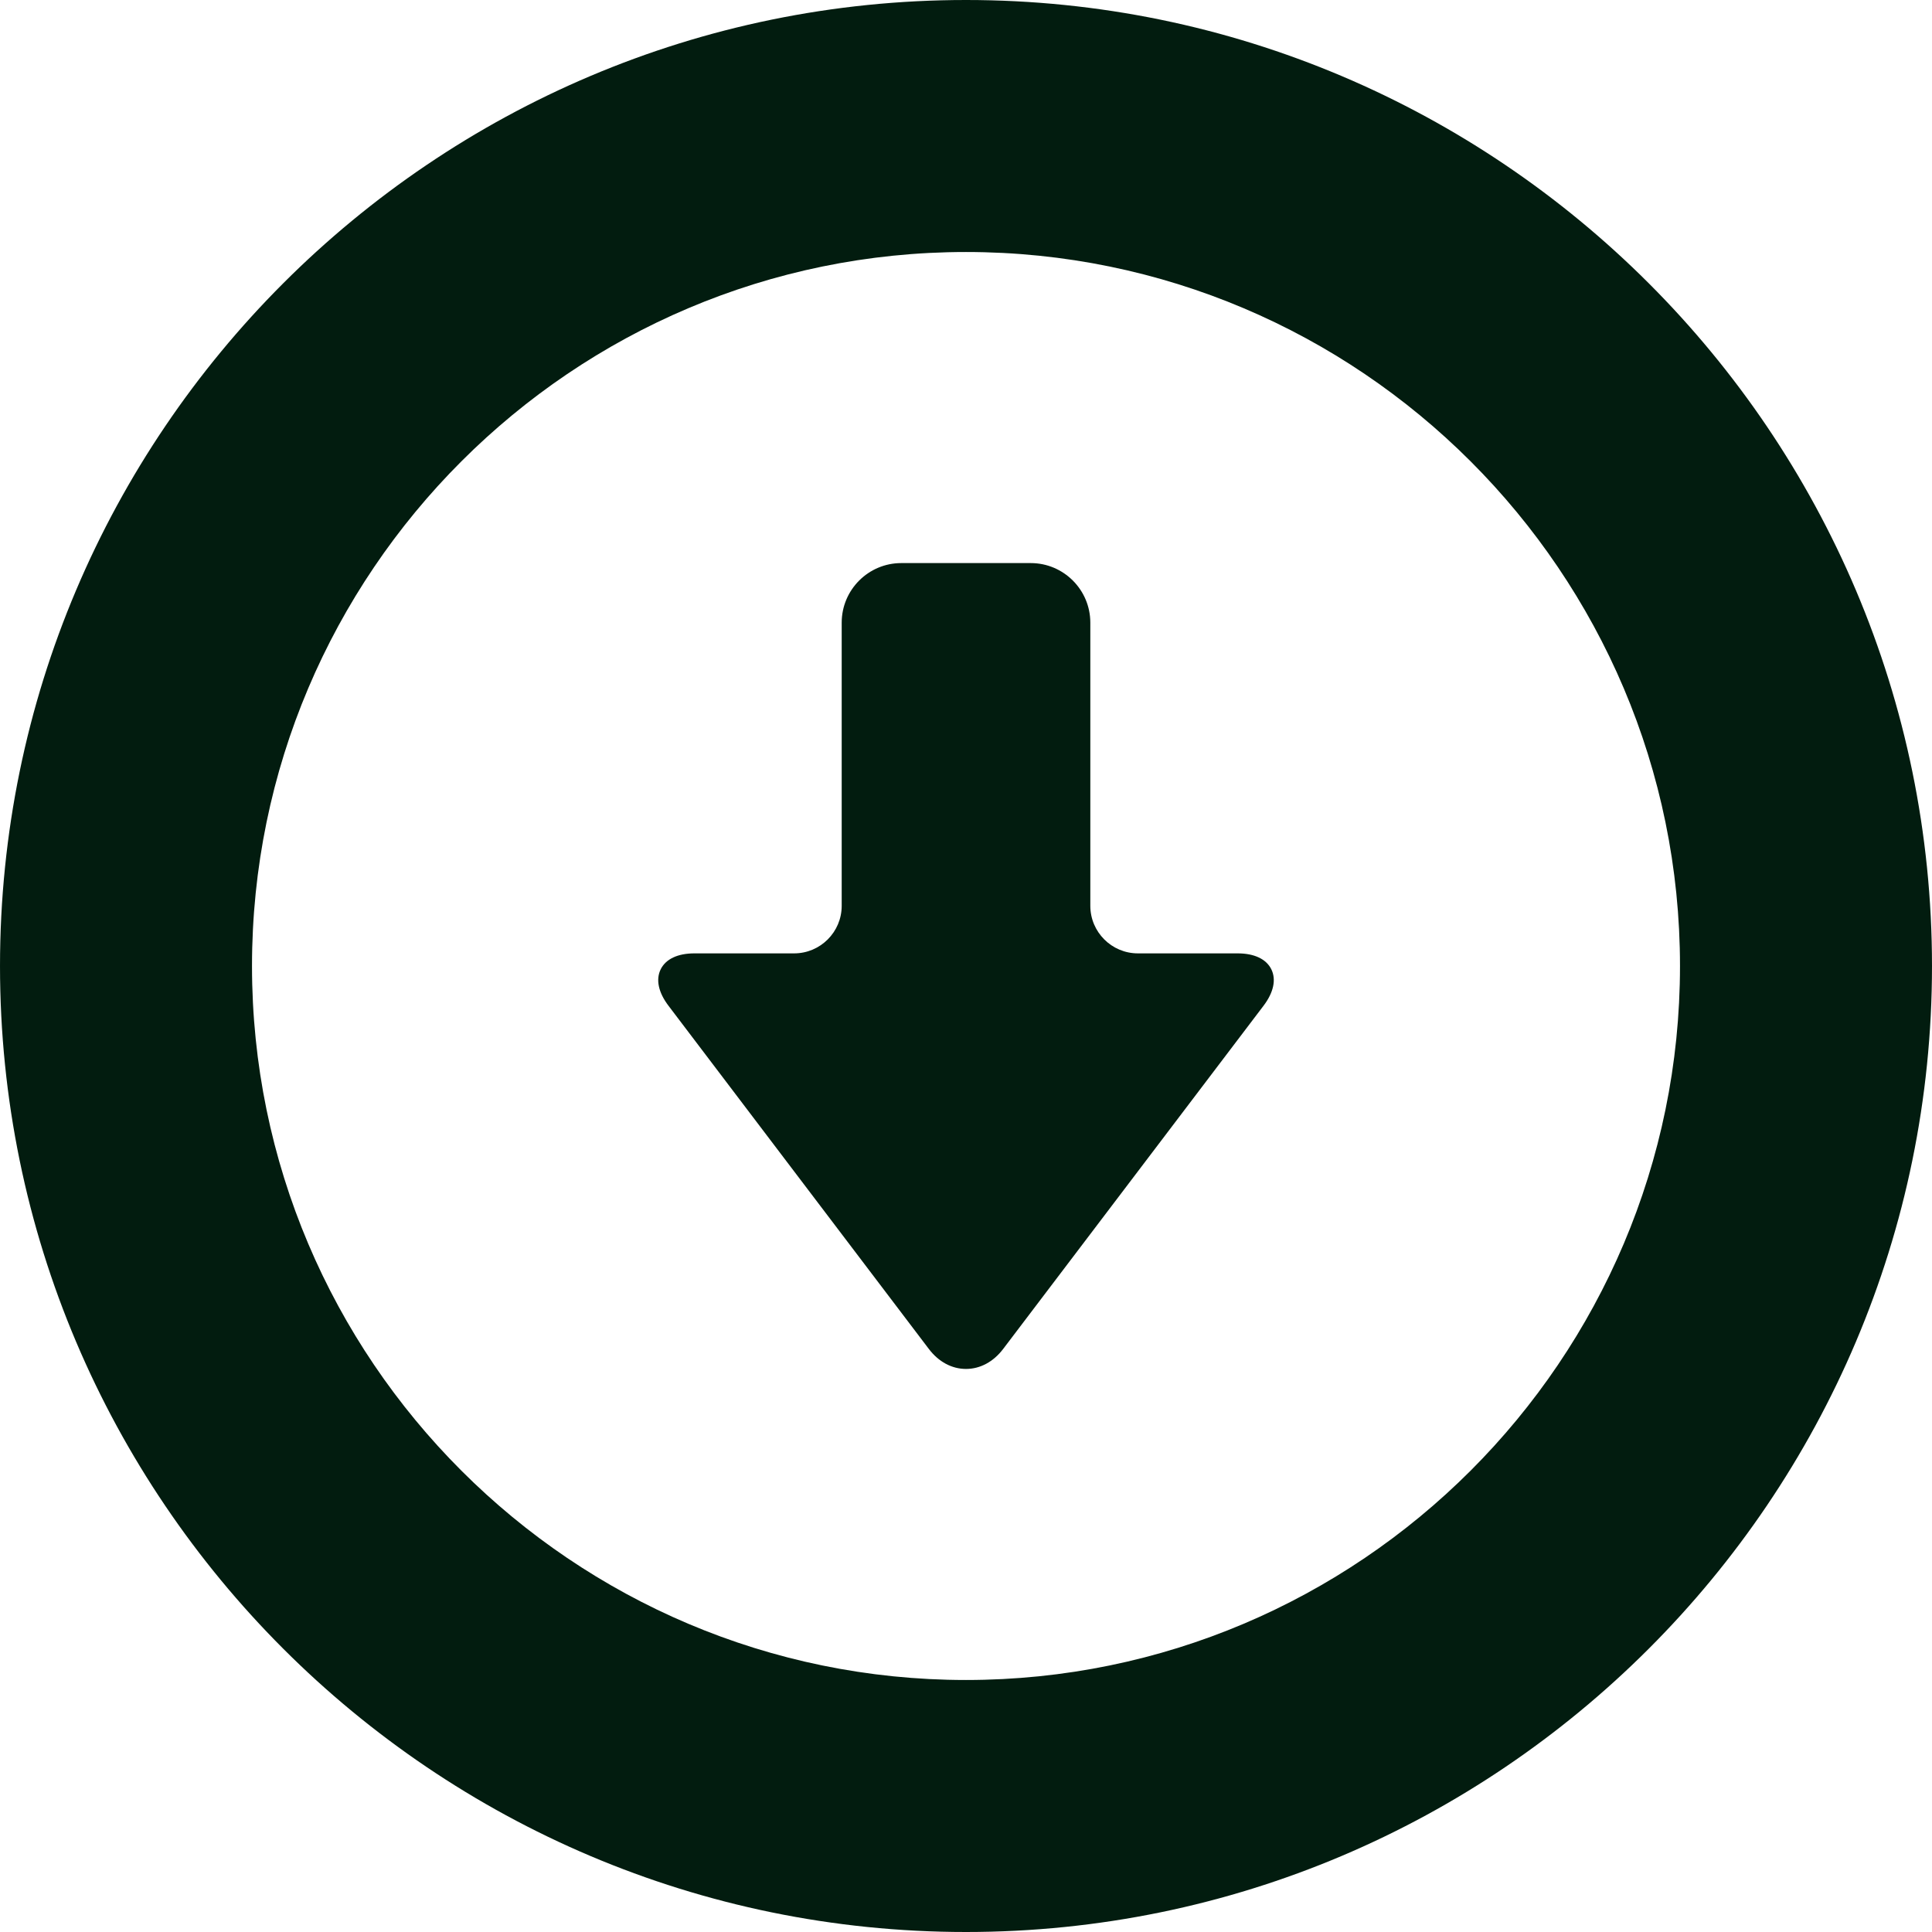 <!--?xml version="1.0" encoding="utf-8"?-->
<!-- Generator: Adobe Illustrator 18.0.0, SVG Export Plug-In . SVG Version: 6.00 Build 0)  -->

<svg version="1.1" id="_x32_" xmlns="http://www.w3.org/2000/svg" xmlns:xlink="http://www.w3.org/1999/xlink" x="0px" y="0px" viewBox="0 0 512 512" style="width: 256px; height: 256px; opacity: 1;" xml:space="preserve">
<style type="text/css">
	.st0{fill:#4B4B4B;}
</style>
<g>
	<path class="st0" d="M256,0C114.842,0,0.002,114.84,0.002,256S114.842,512,256,512c141.158,0,255.998-114.84,255.998-256
		S397.158,0,256,0z M256,66.785c104.334,0,189.216,84.879,189.216,189.215S360.334,445.215,256,445.215S66.783,360.336,66.783,256
		S151.667,66.785,256,66.785z" style="fill: rgb(2, 28, 15);"></path>
	<path class="st0" d="M246.151,357.482c2.591,3.416,6.087,5.299,9.849,5.299c3.762,0,7.257-1.883,9.848-5.295l69.014-90.97
		c2.665-3.513,3.393-6.945,2.046-9.655c-1.347-2.713-4.518-4.208-8.93-4.208h-26.424c-6.953,0-12.609-5.652-12.609-12.604v-75.035
		c0-8.707-7.082-15.792-15.788-15.792h-34.312c-8.706,0-15.788,7.084-15.788,15.792v75.035c0,6.952-5.656,12.604-12.609,12.604
		h-26.422c-4.412,0-7.586,1.495-8.93,4.208c-1.347,2.71-0.621,6.142,2.046,9.658L246.151,357.482z" style="fill: rgb(2, 28, 15);"></path>
</g>
</svg>
